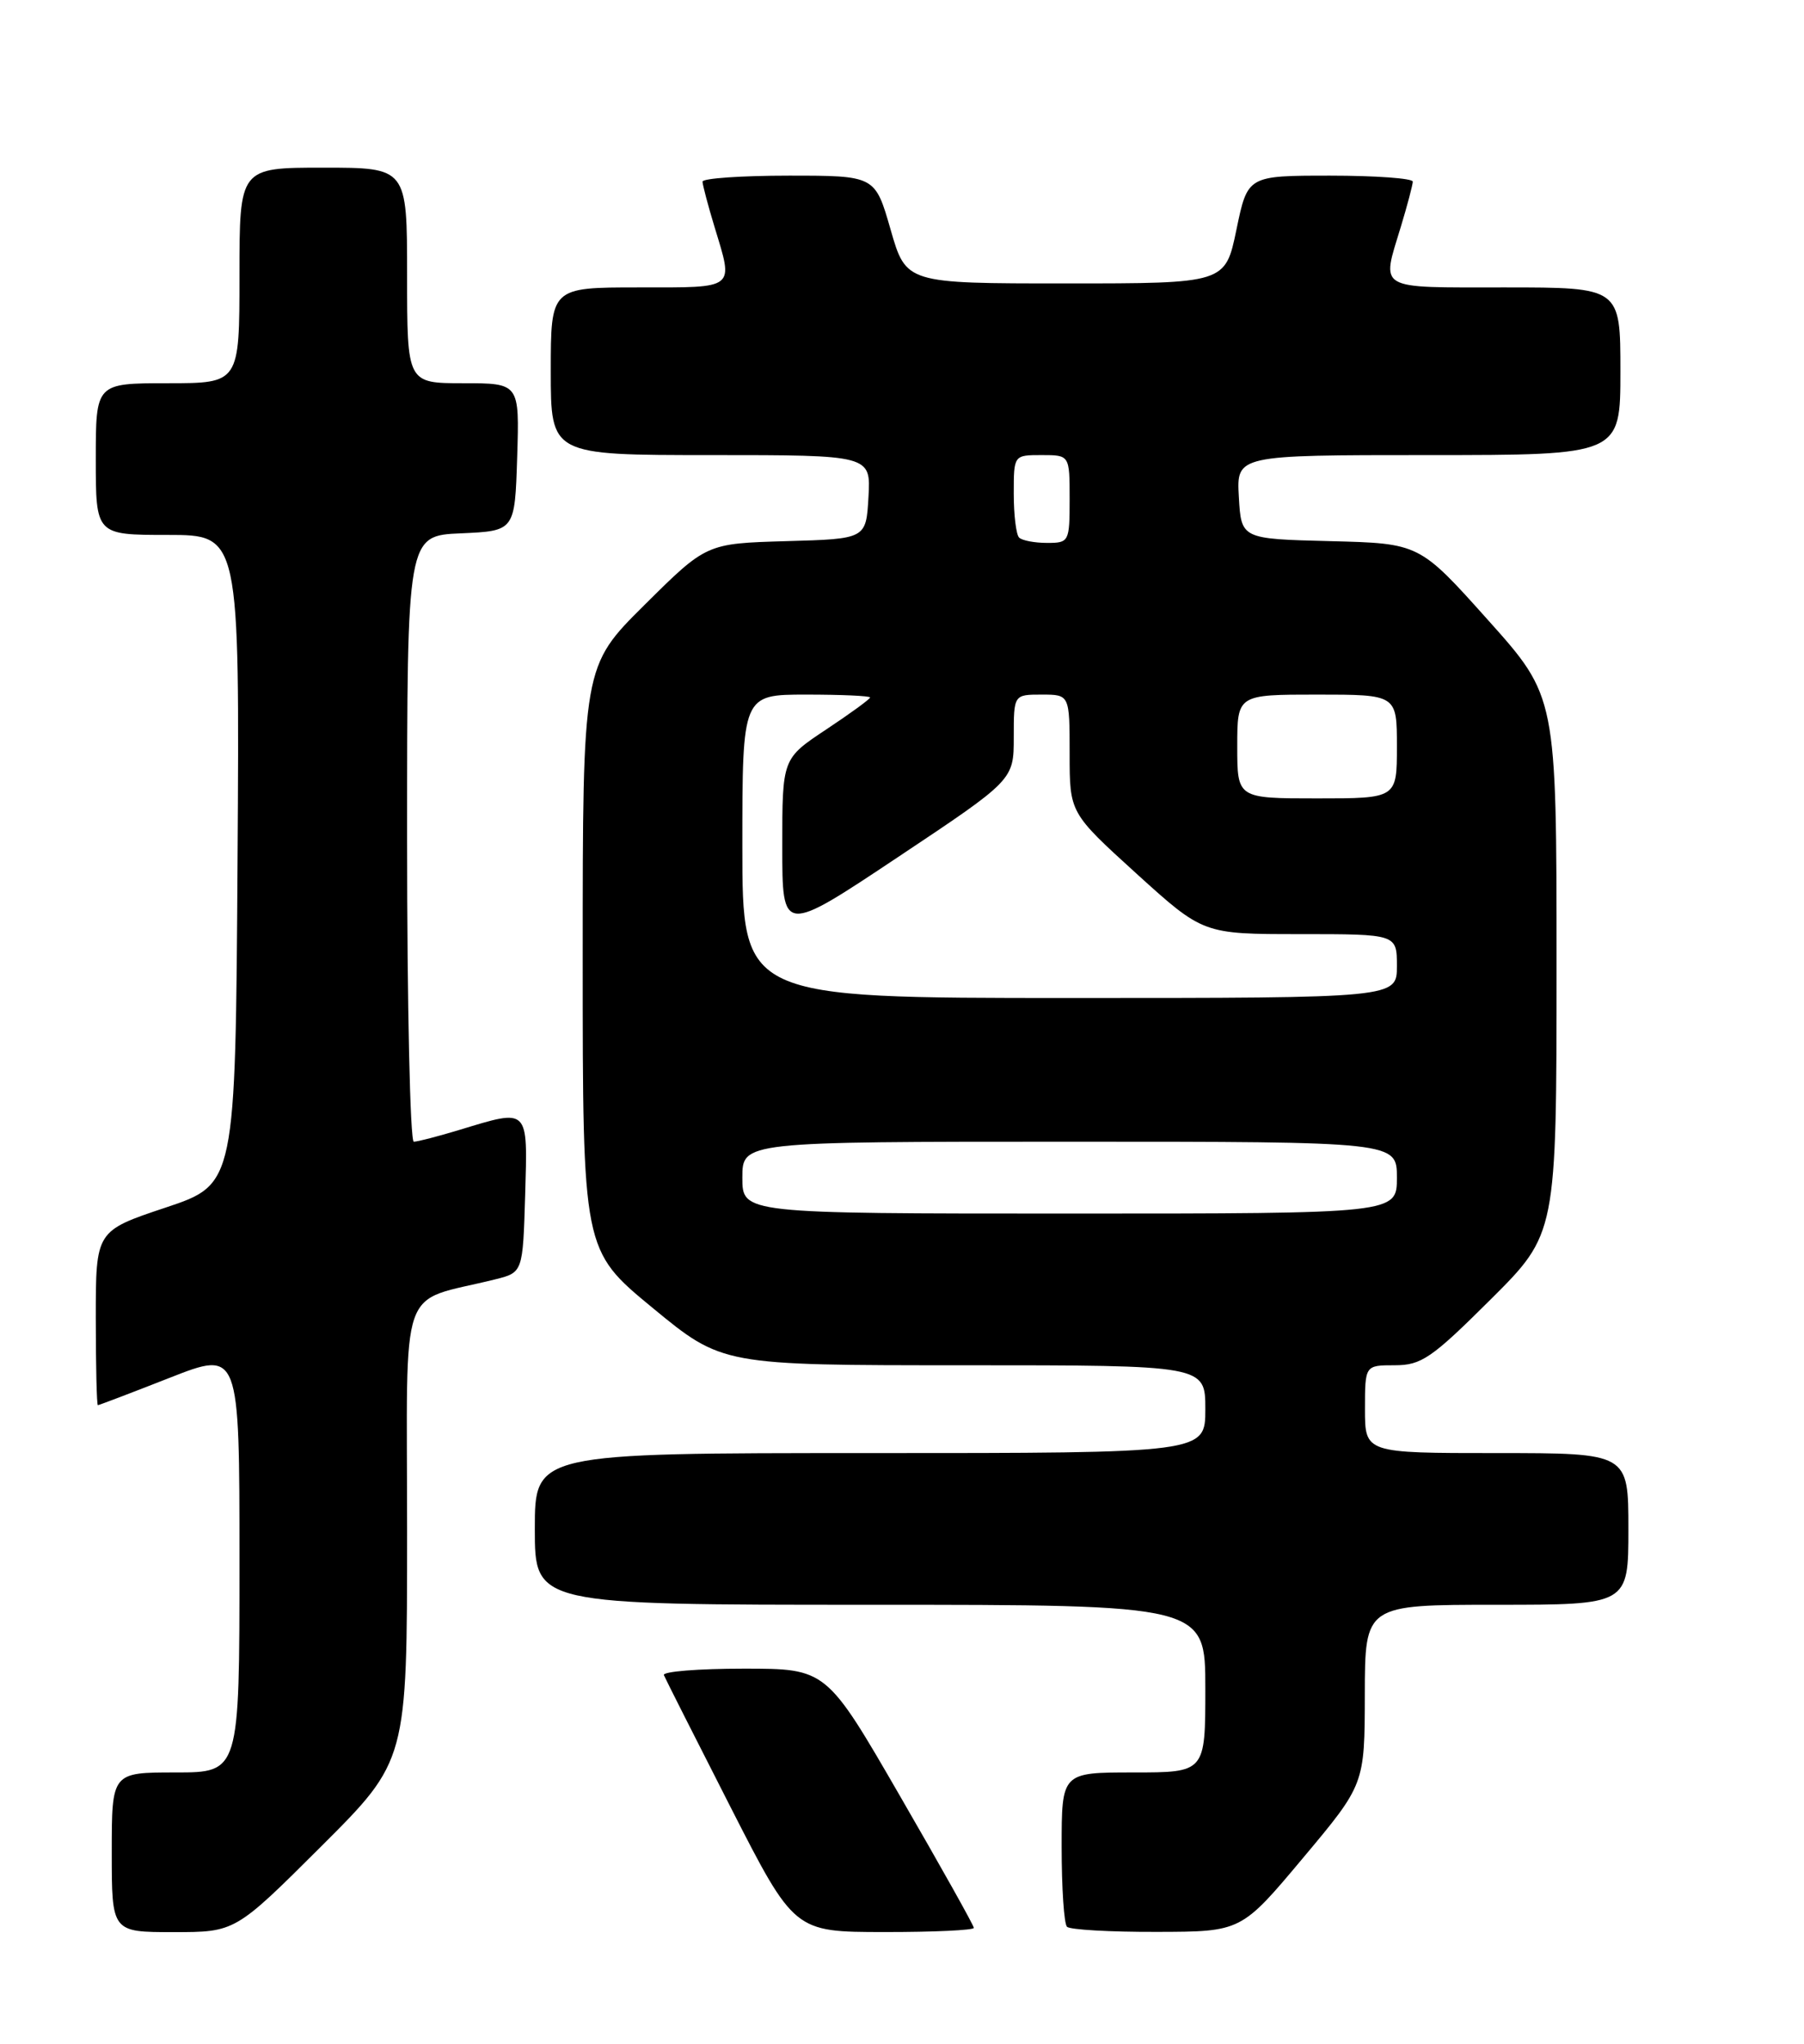 <?xml version="1.0" encoding="UTF-8" standalone="no"?>
<!DOCTYPE svg PUBLIC "-//W3C//DTD SVG 1.1//EN" "http://www.w3.org/Graphics/SVG/1.1/DTD/svg11.dtd" >
<svg xmlns="http://www.w3.org/2000/svg" xmlns:xlink="http://www.w3.org/1999/xlink" version="1.1" viewBox="0 0 226 256">
 <g >
 <path fill="currentColor"
d=" M 40.23 231.27 C 51.00 220.53 51.00 220.53 51.00 191.81 C 51.00 159.75 49.76 163.30 62.00 160.25 C 65.50 159.38 65.50 159.38 65.79 149.69 C 66.11 138.66 66.32 138.86 57.59 141.51 C 54.89 142.33 52.30 143.00 51.84 143.00 C 51.38 143.00 51.00 125.92 51.00 105.05 C 51.00 67.09 51.00 67.09 57.75 66.80 C 64.50 66.50 64.50 66.50 64.79 57.25 C 65.08 48.00 65.08 48.00 58.04 48.00 C 51.00 48.00 51.00 48.00 51.00 34.50 C 51.00 21.00 51.00 21.00 40.50 21.00 C 30.00 21.00 30.00 21.00 30.00 34.50 C 30.00 48.00 30.00 48.00 21.00 48.00 C 12.00 48.00 12.00 48.00 12.00 57.50 C 12.00 67.00 12.00 67.00 21.01 67.00 C 30.02 67.00 30.02 67.00 29.76 107.67 C 29.50 148.33 29.50 148.33 20.75 151.25 C 12.00 154.17 12.00 154.17 12.00 165.08 C 12.00 171.09 12.12 176.00 12.26 176.00 C 12.40 176.00 16.45 174.46 21.26 172.57 C 30.00 169.14 30.00 169.14 30.00 195.57 C 30.00 222.00 30.00 222.00 22.00 222.00 C 14.00 222.00 14.00 222.00 14.00 232.00 C 14.00 242.00 14.00 242.00 21.73 242.00 C 29.47 242.00 29.47 242.00 40.23 231.27 Z  M 122.00 241.47 C 122.00 241.17 117.84 233.75 112.76 224.97 C 103.53 209.00 103.53 209.00 93.18 209.00 C 87.49 209.00 82.98 209.36 83.17 209.81 C 83.35 210.25 87.10 217.67 91.50 226.30 C 99.50 241.98 99.50 241.98 110.75 241.99 C 116.94 242.00 122.00 241.76 122.00 241.47 Z  M 163.23 232.72 C 170.96 223.50 170.96 223.50 170.98 212.25 C 171.00 201.00 171.00 201.00 187.50 201.00 C 204.00 201.00 204.00 201.00 204.00 191.50 C 204.00 182.00 204.00 182.00 187.50 182.00 C 171.00 182.00 171.00 182.00 171.00 176.50 C 171.00 171.00 171.00 171.00 174.73 171.00 C 178.06 171.00 179.34 170.13 186.73 162.77 C 195.00 154.54 195.00 154.54 195.00 120.90 C 195.00 87.25 195.00 87.25 186.41 77.66 C 177.82 68.06 177.82 68.06 166.66 67.78 C 155.50 67.50 155.50 67.50 155.20 62.25 C 154.90 57.00 154.90 57.00 178.95 57.00 C 203.00 57.00 203.00 57.00 203.00 46.50 C 203.00 36.00 203.00 36.00 188.50 36.00 C 172.30 36.00 173.05 36.44 175.49 28.41 C 176.31 25.71 176.98 23.16 176.99 22.75 C 177.00 22.34 172.34 22.00 166.65 22.00 C 156.30 22.00 156.30 22.00 154.90 28.75 C 153.50 35.50 153.50 35.50 133.51 35.50 C 113.51 35.50 113.51 35.50 111.57 28.75 C 109.63 22.00 109.63 22.00 98.82 22.00 C 92.87 22.00 88.00 22.34 88.01 22.75 C 88.02 23.16 88.69 25.71 89.51 28.41 C 91.91 36.32 92.32 36.00 80.00 36.00 C 69.00 36.00 69.00 36.00 69.00 46.50 C 69.00 57.00 69.00 57.00 89.05 57.00 C 109.10 57.00 109.10 57.00 108.80 62.25 C 108.50 67.50 108.50 67.50 98.50 67.78 C 88.50 68.07 88.50 68.07 80.75 75.76 C 73.00 83.45 73.00 83.45 73.00 120.03 C 73.00 156.60 73.00 156.60 81.74 163.80 C 90.48 171.00 90.48 171.00 120.74 171.00 C 151.00 171.00 151.00 171.00 151.00 176.50 C 151.00 182.00 151.00 182.00 109.00 182.00 C 67.00 182.00 67.00 182.00 67.00 191.50 C 67.00 201.00 67.00 201.00 109.00 201.00 C 151.00 201.00 151.00 201.00 151.00 211.50 C 151.00 222.00 151.00 222.00 142.00 222.00 C 133.00 222.00 133.00 222.00 133.00 231.33 C 133.00 236.47 133.30 240.97 133.67 241.33 C 134.03 241.70 139.10 241.99 144.92 241.97 C 155.50 241.95 155.50 241.95 163.23 232.72 Z  M 93.00 147.50 C 93.00 143.00 93.00 143.00 134.00 143.00 C 175.00 143.00 175.00 143.00 175.00 147.50 C 175.00 152.00 175.00 152.00 134.00 152.00 C 93.00 152.00 93.00 152.00 93.00 147.50 Z  M 93.00 106.00 C 93.00 87.00 93.00 87.00 101.00 87.00 C 105.40 87.00 109.00 87.16 109.00 87.36 C 109.00 87.56 106.53 89.36 103.50 91.37 C 98.00 95.02 98.00 95.02 98.00 106.01 C 98.00 117.01 98.00 117.01 112.50 107.35 C 127.00 97.69 127.00 97.69 127.00 92.34 C 127.00 87.00 127.00 87.00 130.50 87.00 C 134.00 87.00 134.00 87.00 134.00 94.41 C 134.00 101.81 134.00 101.81 142.36 109.41 C 150.73 117.00 150.73 117.00 162.86 117.00 C 175.00 117.00 175.00 117.00 175.00 121.00 C 175.00 125.00 175.00 125.00 134.00 125.00 C 93.00 125.00 93.00 125.00 93.00 106.00 Z  M 155.00 93.50 C 155.00 87.00 155.00 87.00 165.00 87.00 C 175.00 87.00 175.00 87.00 175.00 93.50 C 175.00 100.00 175.00 100.00 165.00 100.00 C 155.00 100.00 155.00 100.00 155.00 93.50 Z  M 127.67 67.33 C 127.30 66.97 127.00 64.49 127.00 61.83 C 127.00 57.00 127.00 57.00 130.50 57.00 C 134.00 57.00 134.00 57.00 134.00 62.50 C 134.00 67.87 133.93 68.00 131.17 68.00 C 129.61 68.00 128.03 67.70 127.67 67.33 Z "/>
</g>
</svg>